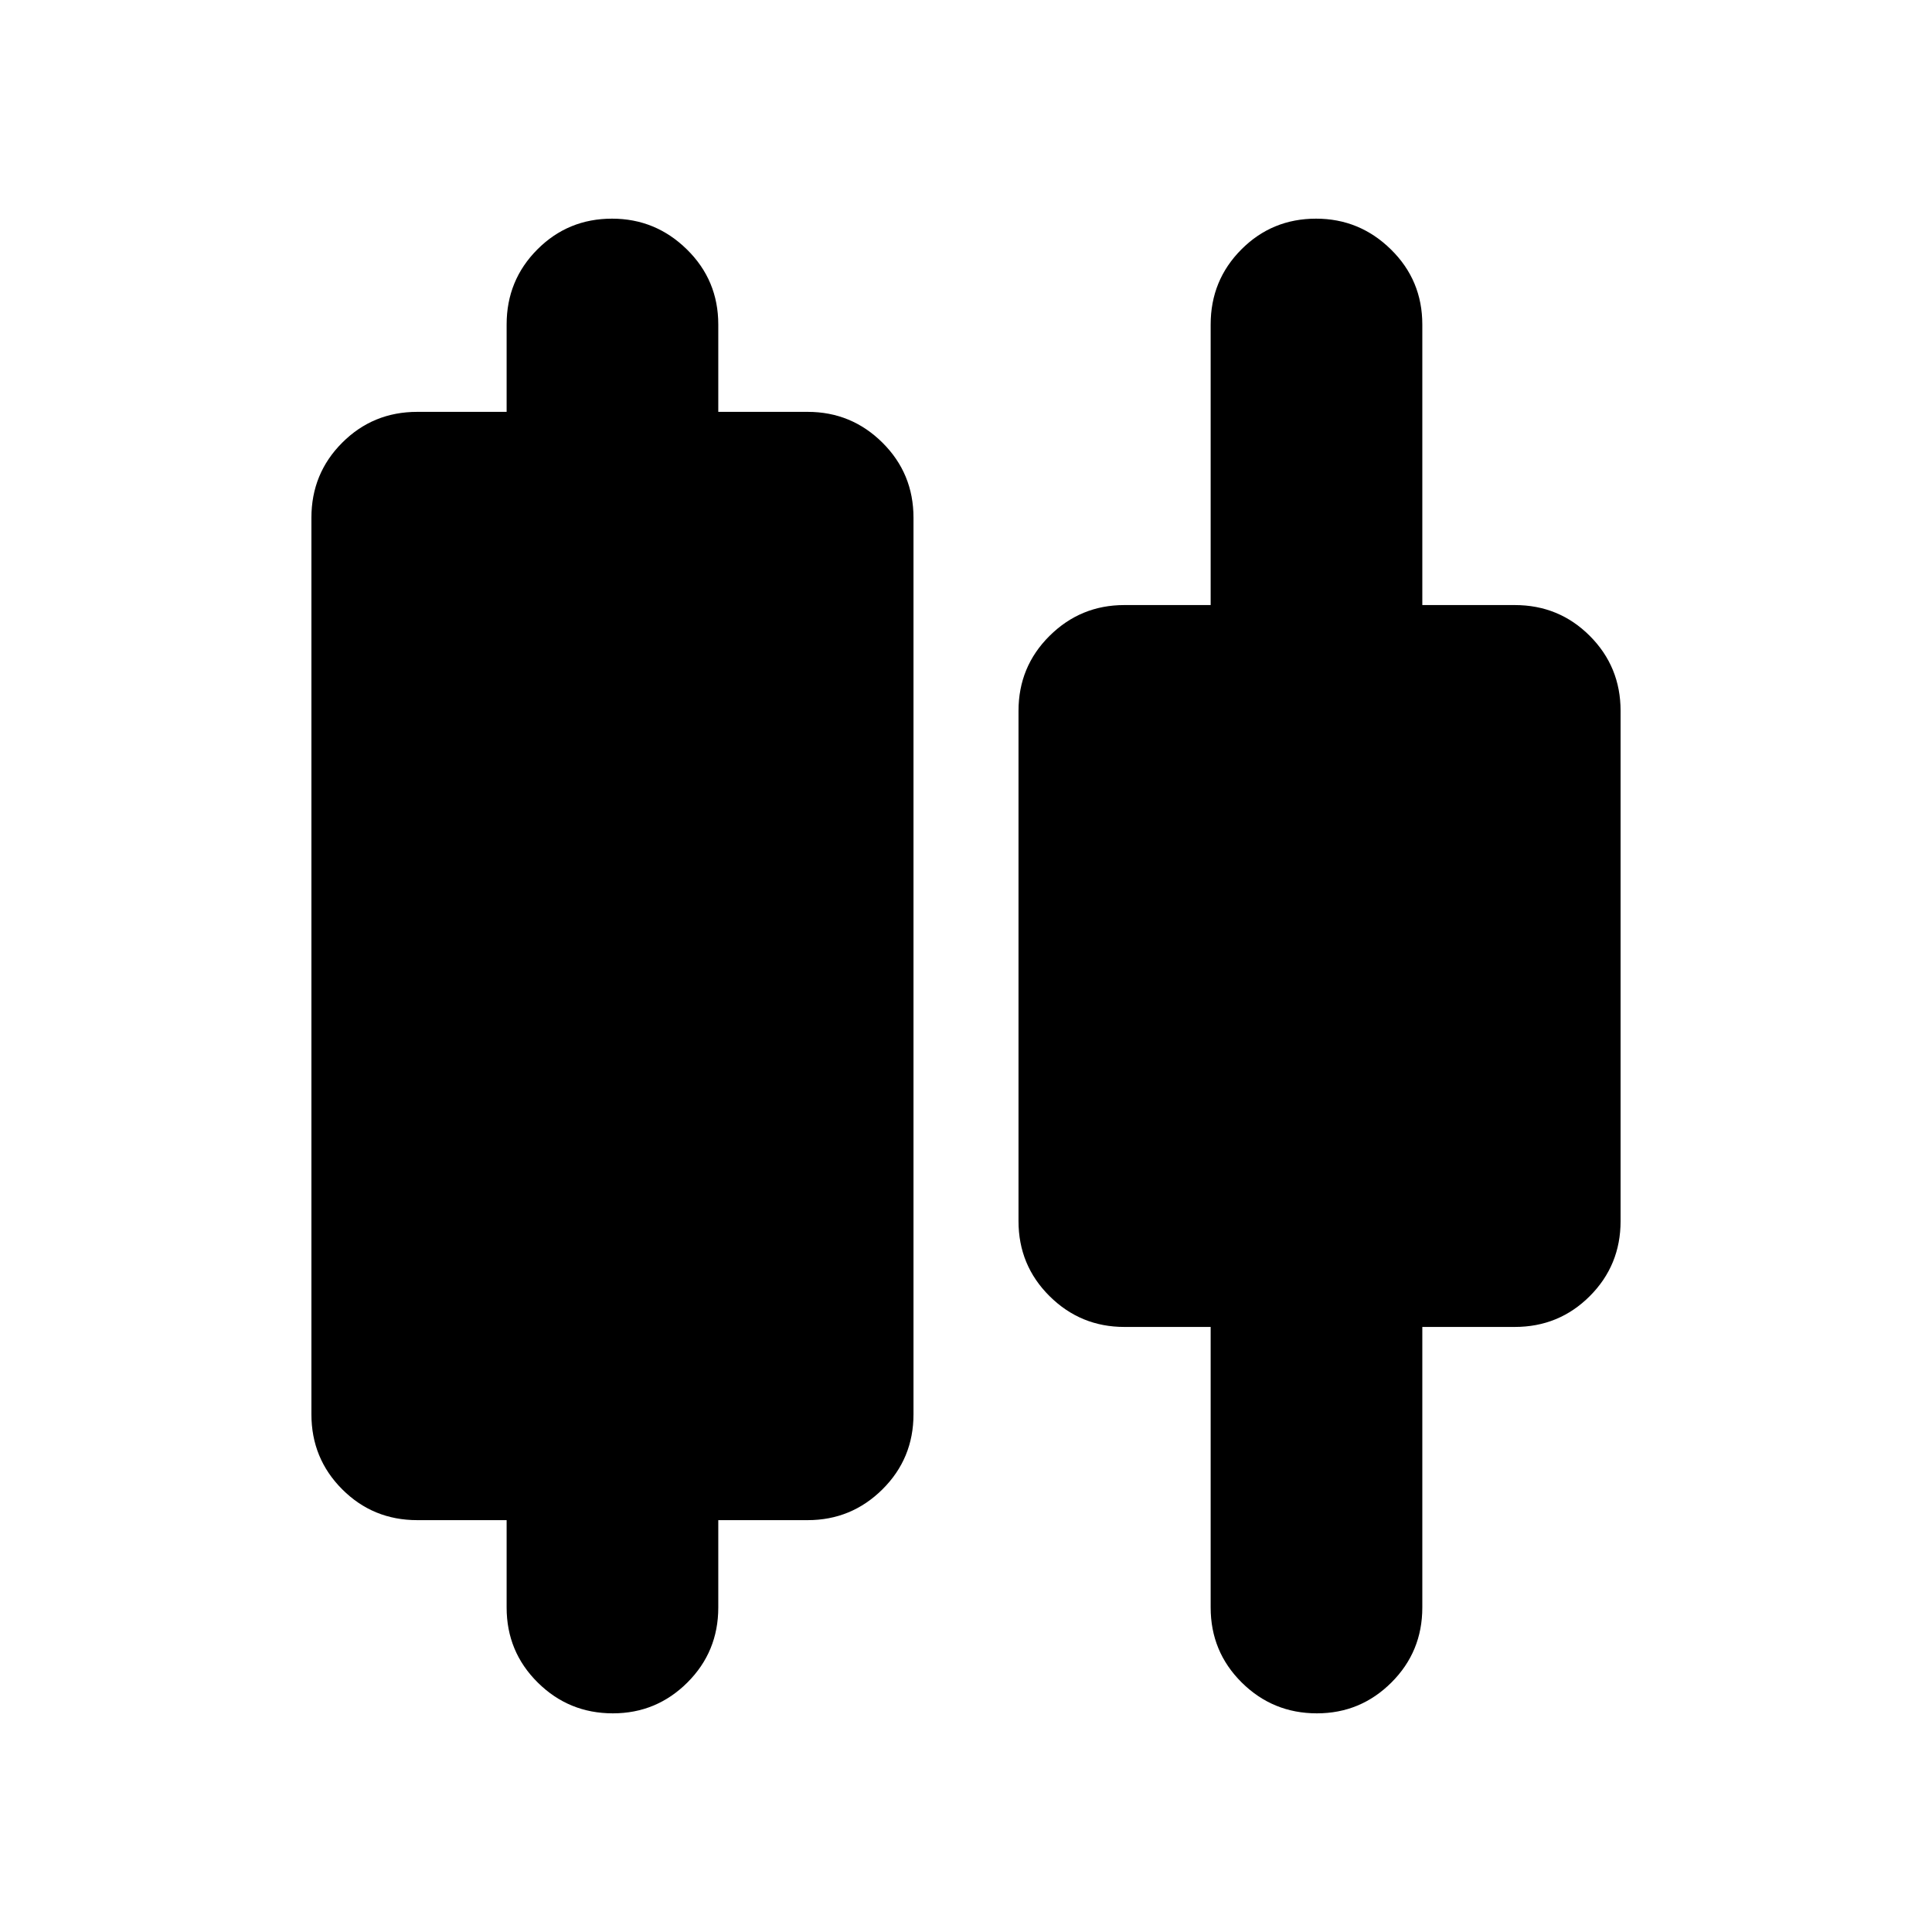 <svg xmlns="http://www.w3.org/2000/svg" height="20" viewBox="0 -960 960 960" width="20"><path d="M251.74-161.24v-43.41h-44.41q-21.98 0-37.28-15.31-15.31-15.31-15.31-37.28v-445.52q0-21.97 15.31-37.28 15.3-15.31 37.28-15.31h44.41v-43.41q0-21.97 15.25-37.28 15.24-15.31 37.13-15.31 21.64 0 37.22 15.31 15.57 15.31 15.57 37.28v43.41h44.42q21.73 0 37.16 15.31 15.42 15.31 15.42 37.28v445.52q0 21.97-15.42 37.28-15.43 15.31-37.16 15.31h-44.42v43.41q0 21.97-15.36 37.28-15.37 15.31-37.01 15.31-21.89 0-37.34-15.31-15.46-15.31-15.46-37.28Zm349.83 0v-139.41h-42.9q-21.73 0-37.16-15.31-15.42-15.31-15.42-37.28v-253.52q0-21.97 15.42-37.28 15.43-15.31 37.16-15.31h42.9v-139.41q0-21.97 15.24-37.28 15.25-15.31 37.13-15.31 21.65 0 37.22 15.31 15.58 15.31 15.58 37.28v139.41h45.93q21.98 0 37.28 15.31 15.31 15.31 15.31 37.28v253.52q0 21.97-15.31 37.28-15.3 15.31-37.28 15.31h-45.93v139.41q0 21.97-15.37 37.28-15.36 15.31-37.01 15.31-21.88 0-37.34-15.31-15.45-15.31-15.45-37.28Z"/></svg>